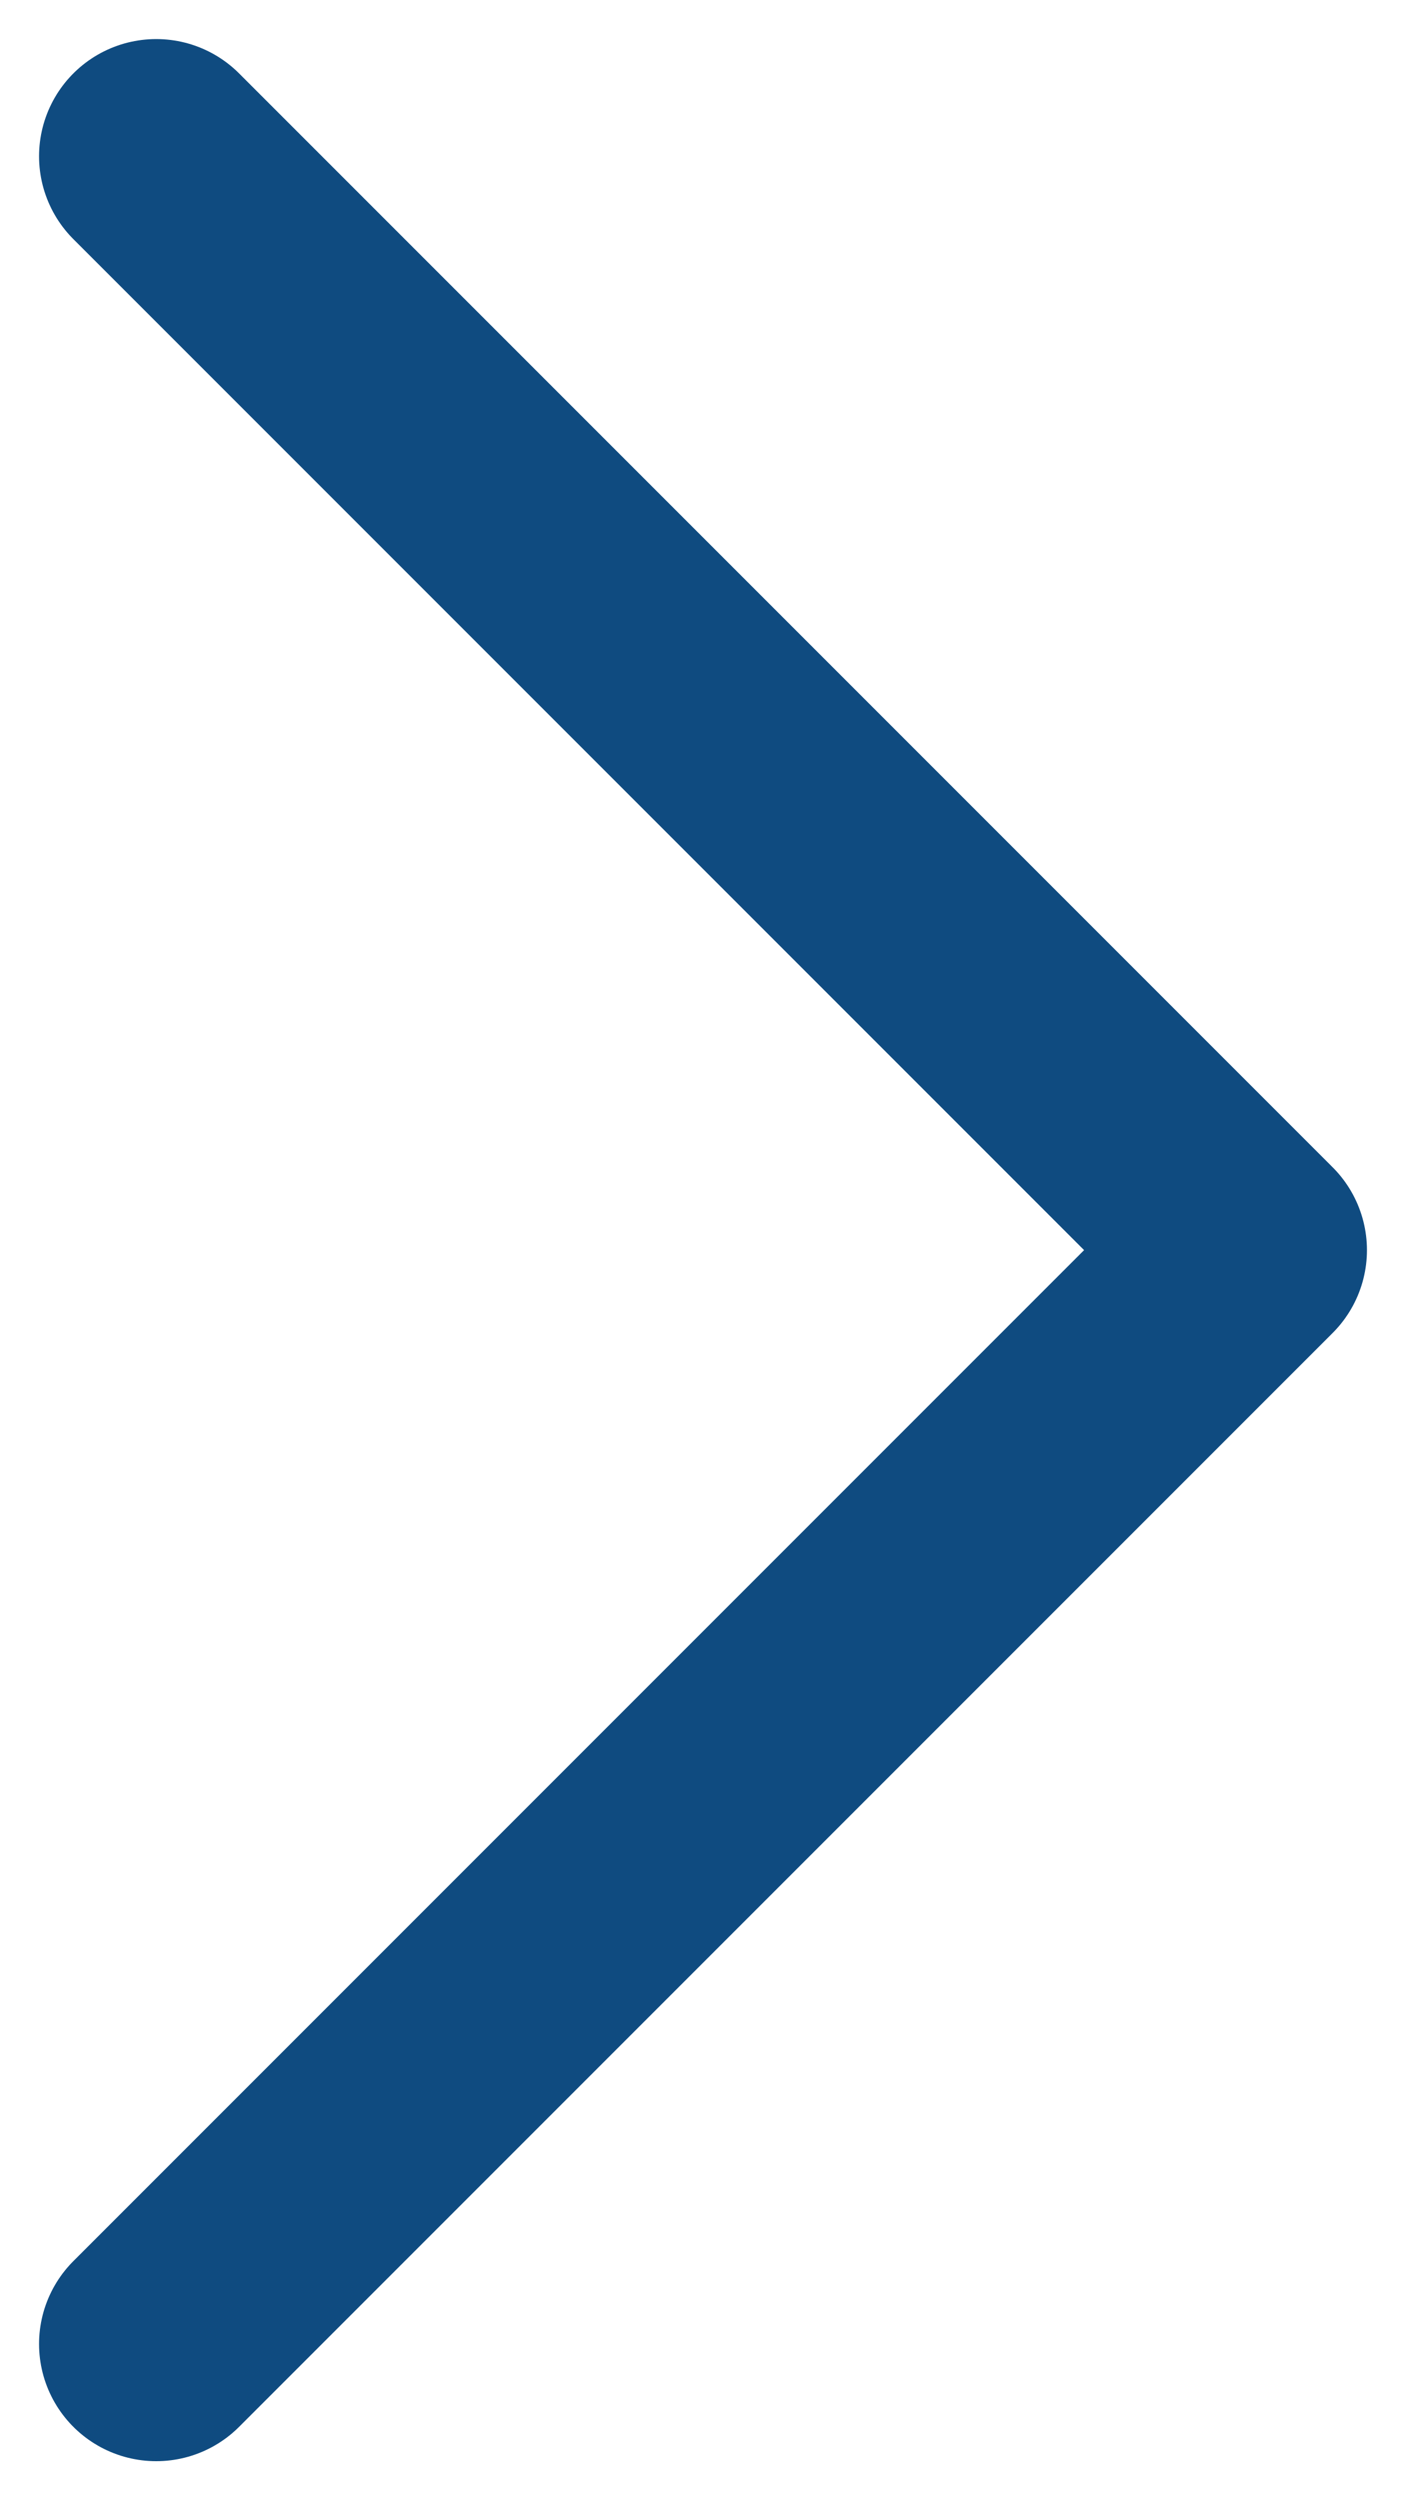 <svg width="9" height="16" viewBox="0 0 9 16" fill="none" xmlns="http://www.w3.org/2000/svg">
<g id="Button/Back">
<path id="Vector" d="M1 15L8 8L1 1" stroke="#0F4B80" stroke-width="1.5" stroke-linecap="round" stroke-linejoin="round"/>
</g>
</svg>
